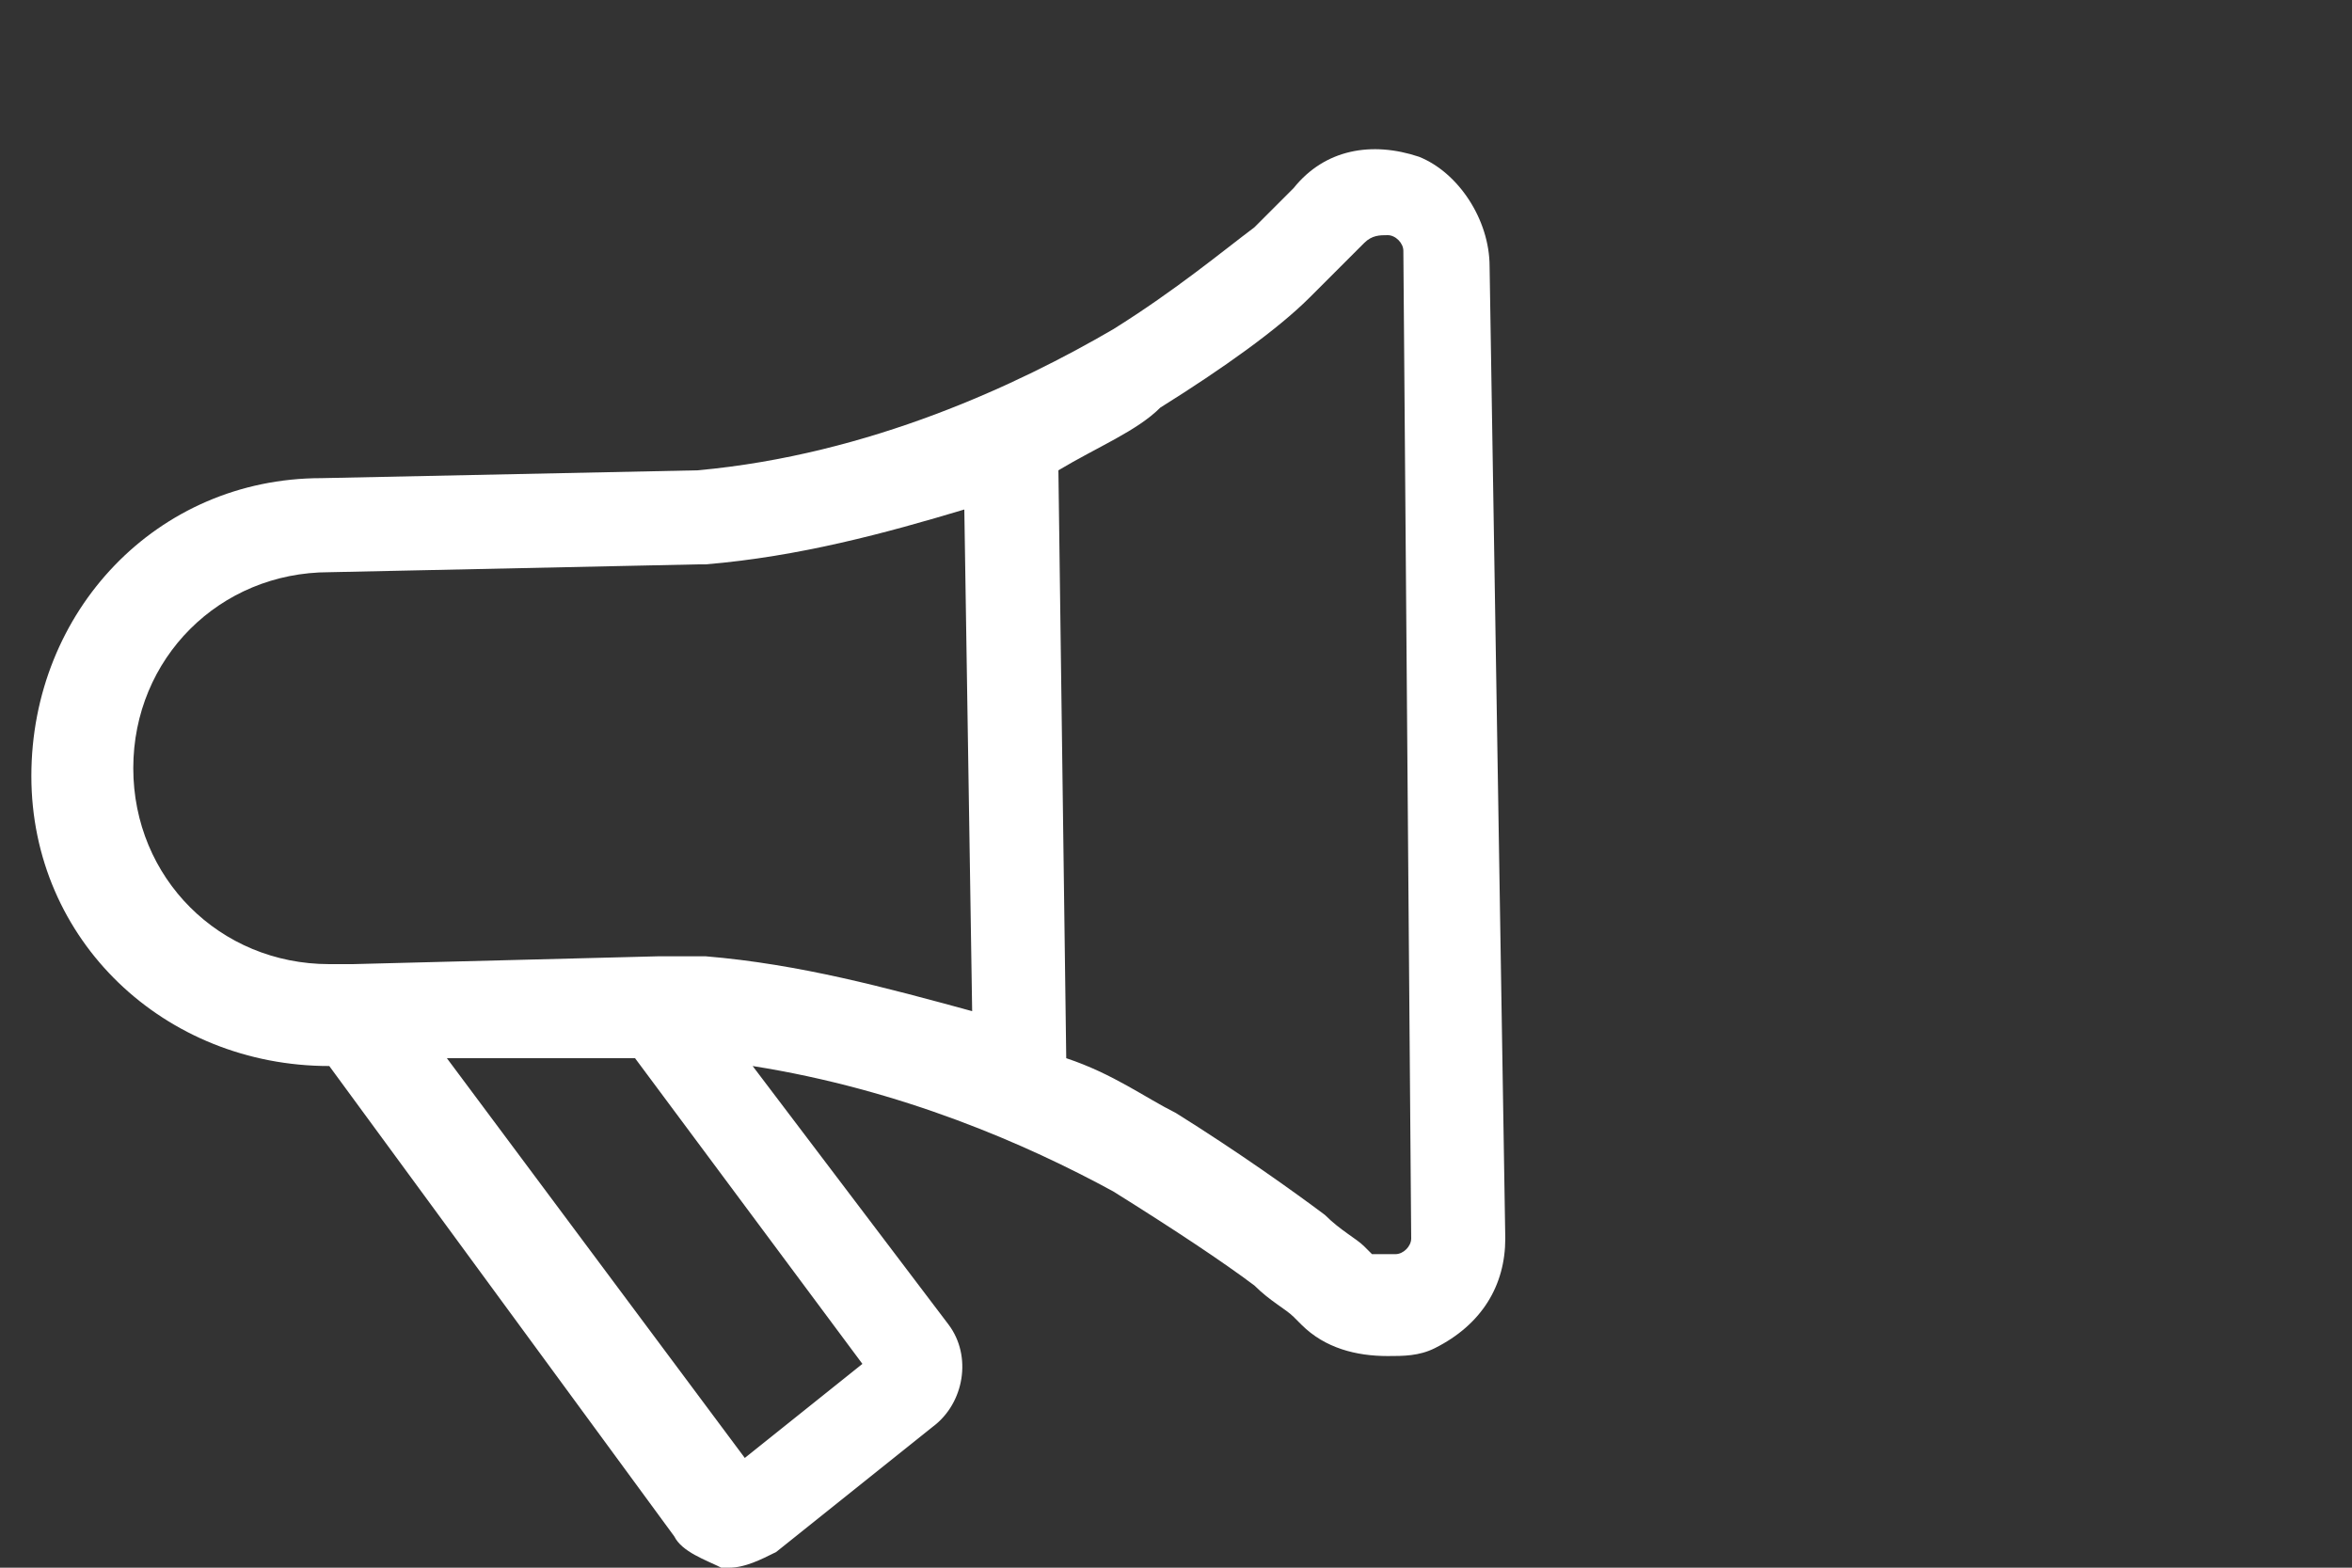 <?xml version="1.0" encoding="utf-8"?>
<!-- Generator: Adobe Illustrator 19.1.0, SVG Export Plug-In . SVG Version: 6.00 Build 0)  -->
<svg version="1.1" id="Layer_1" xmlns="http://www.w3.org/2000/svg" xmlns:xlink="http://www.w3.org/1999/xlink" x="0px" y="0px"
	 viewBox="0 0 30 20" style="enable-background:new 0 0 30 20;" xml:space="preserve">
<rect x="0" y="0" width="30" height="20" fill="#333333" stroke="none"/>
<style type="text/css">
	.st0{fill:#F2F1F1;}
	.st1{fill:#FCD136;}
	.st2{fill:#00FF00;}
	.st3{fill:#FF0000;}
	.st4{fill:#FF0000;stroke:#FF0000;stroke-width:0.25;stroke-miterlimit:10;}
	.st5{fill:#FFFFFF;}
	.st6{fill:none;stroke:#FFFFFF;stroke-linecap:round;stroke-miterlimit:10;}
</style>
<path class="st5" d="M18,15.8c0,0.1-0.1,0.2-0.2,0.2c-0.1,0-0.2,0-0.3,0c0,0,0,0,0,0c0,0-0.1-0.1-0.1-0.1c-0.1-0.1-0.3-0.2-0.5-0.4
	c-0.4-0.3-1.1-0.8-1.9-1.3c-0.4-0.2-0.8-0.5-1.4-0.7l-0.1-7.5c0.5-0.3,1-0.5,1.3-0.8c0.8-0.5,1.5-1,1.9-1.4c0.2-0.2,0.4-0.4,0.5-0.5
	l0.2-0.2c0.1-0.1,0.2-0.1,0.3-0.1c0.1,0,0.2,0.1,0.2,0.2L18,15.8z M9,12.2c0,0-0.1,0-0.1,0l-0.5,0l-3.9,0.1l-0.2,0l-0.1,0
	c-1.4,0-2.5-1.1-2.5-2.5c0-1.4,1.1-2.5,2.5-2.5l4.7-0.1c0,0,0.1,0,0.1,0c1.2-0.1,2.3-0.4,3.3-0.7l0.1,6.4
	C11.3,12.6,10.2,12.3,9,12.2 M11,17.4l-1.5,1.2l-3.8-5.1l2.4,0L11,17.4z M18.1,2c-0.6-0.2-1.2-0.1-1.6,0.4l-0.1,0.1
	c-0.1,0.1-0.2,0.2-0.4,0.4c-0.4,0.3-1,0.8-1.8,1.3C13,4.9,11.1,5.8,8.9,6l0,0L4.1,6.1C2,6.1,0.4,7.8,0.4,9.9c0,2.1,1.7,3.7,3.8,3.7
	l4.4,6c0.1,0.2,0.4,0.3,0.6,0.4c0,0,0.1,0,0.1,0c0.2,0,0.4-0.1,0.6-0.2l2-1.6c0.4-0.3,0.5-0.9,0.2-1.3l-2.5-3.3
	c1.9,0.3,3.5,1,4.6,1.6c0.8,0.5,1.4,0.9,1.8,1.2c0.2,0.2,0.4,0.3,0.5,0.4l0.1,0.1c0.3,0.3,0.7,0.4,1.1,0.4c0.2,0,0.4,0,0.6-0.1
	c0.6-0.3,0.9-0.8,0.9-1.4L19,3.4C19,2.8,18.6,2.2,18.1,2"/>
</svg>
